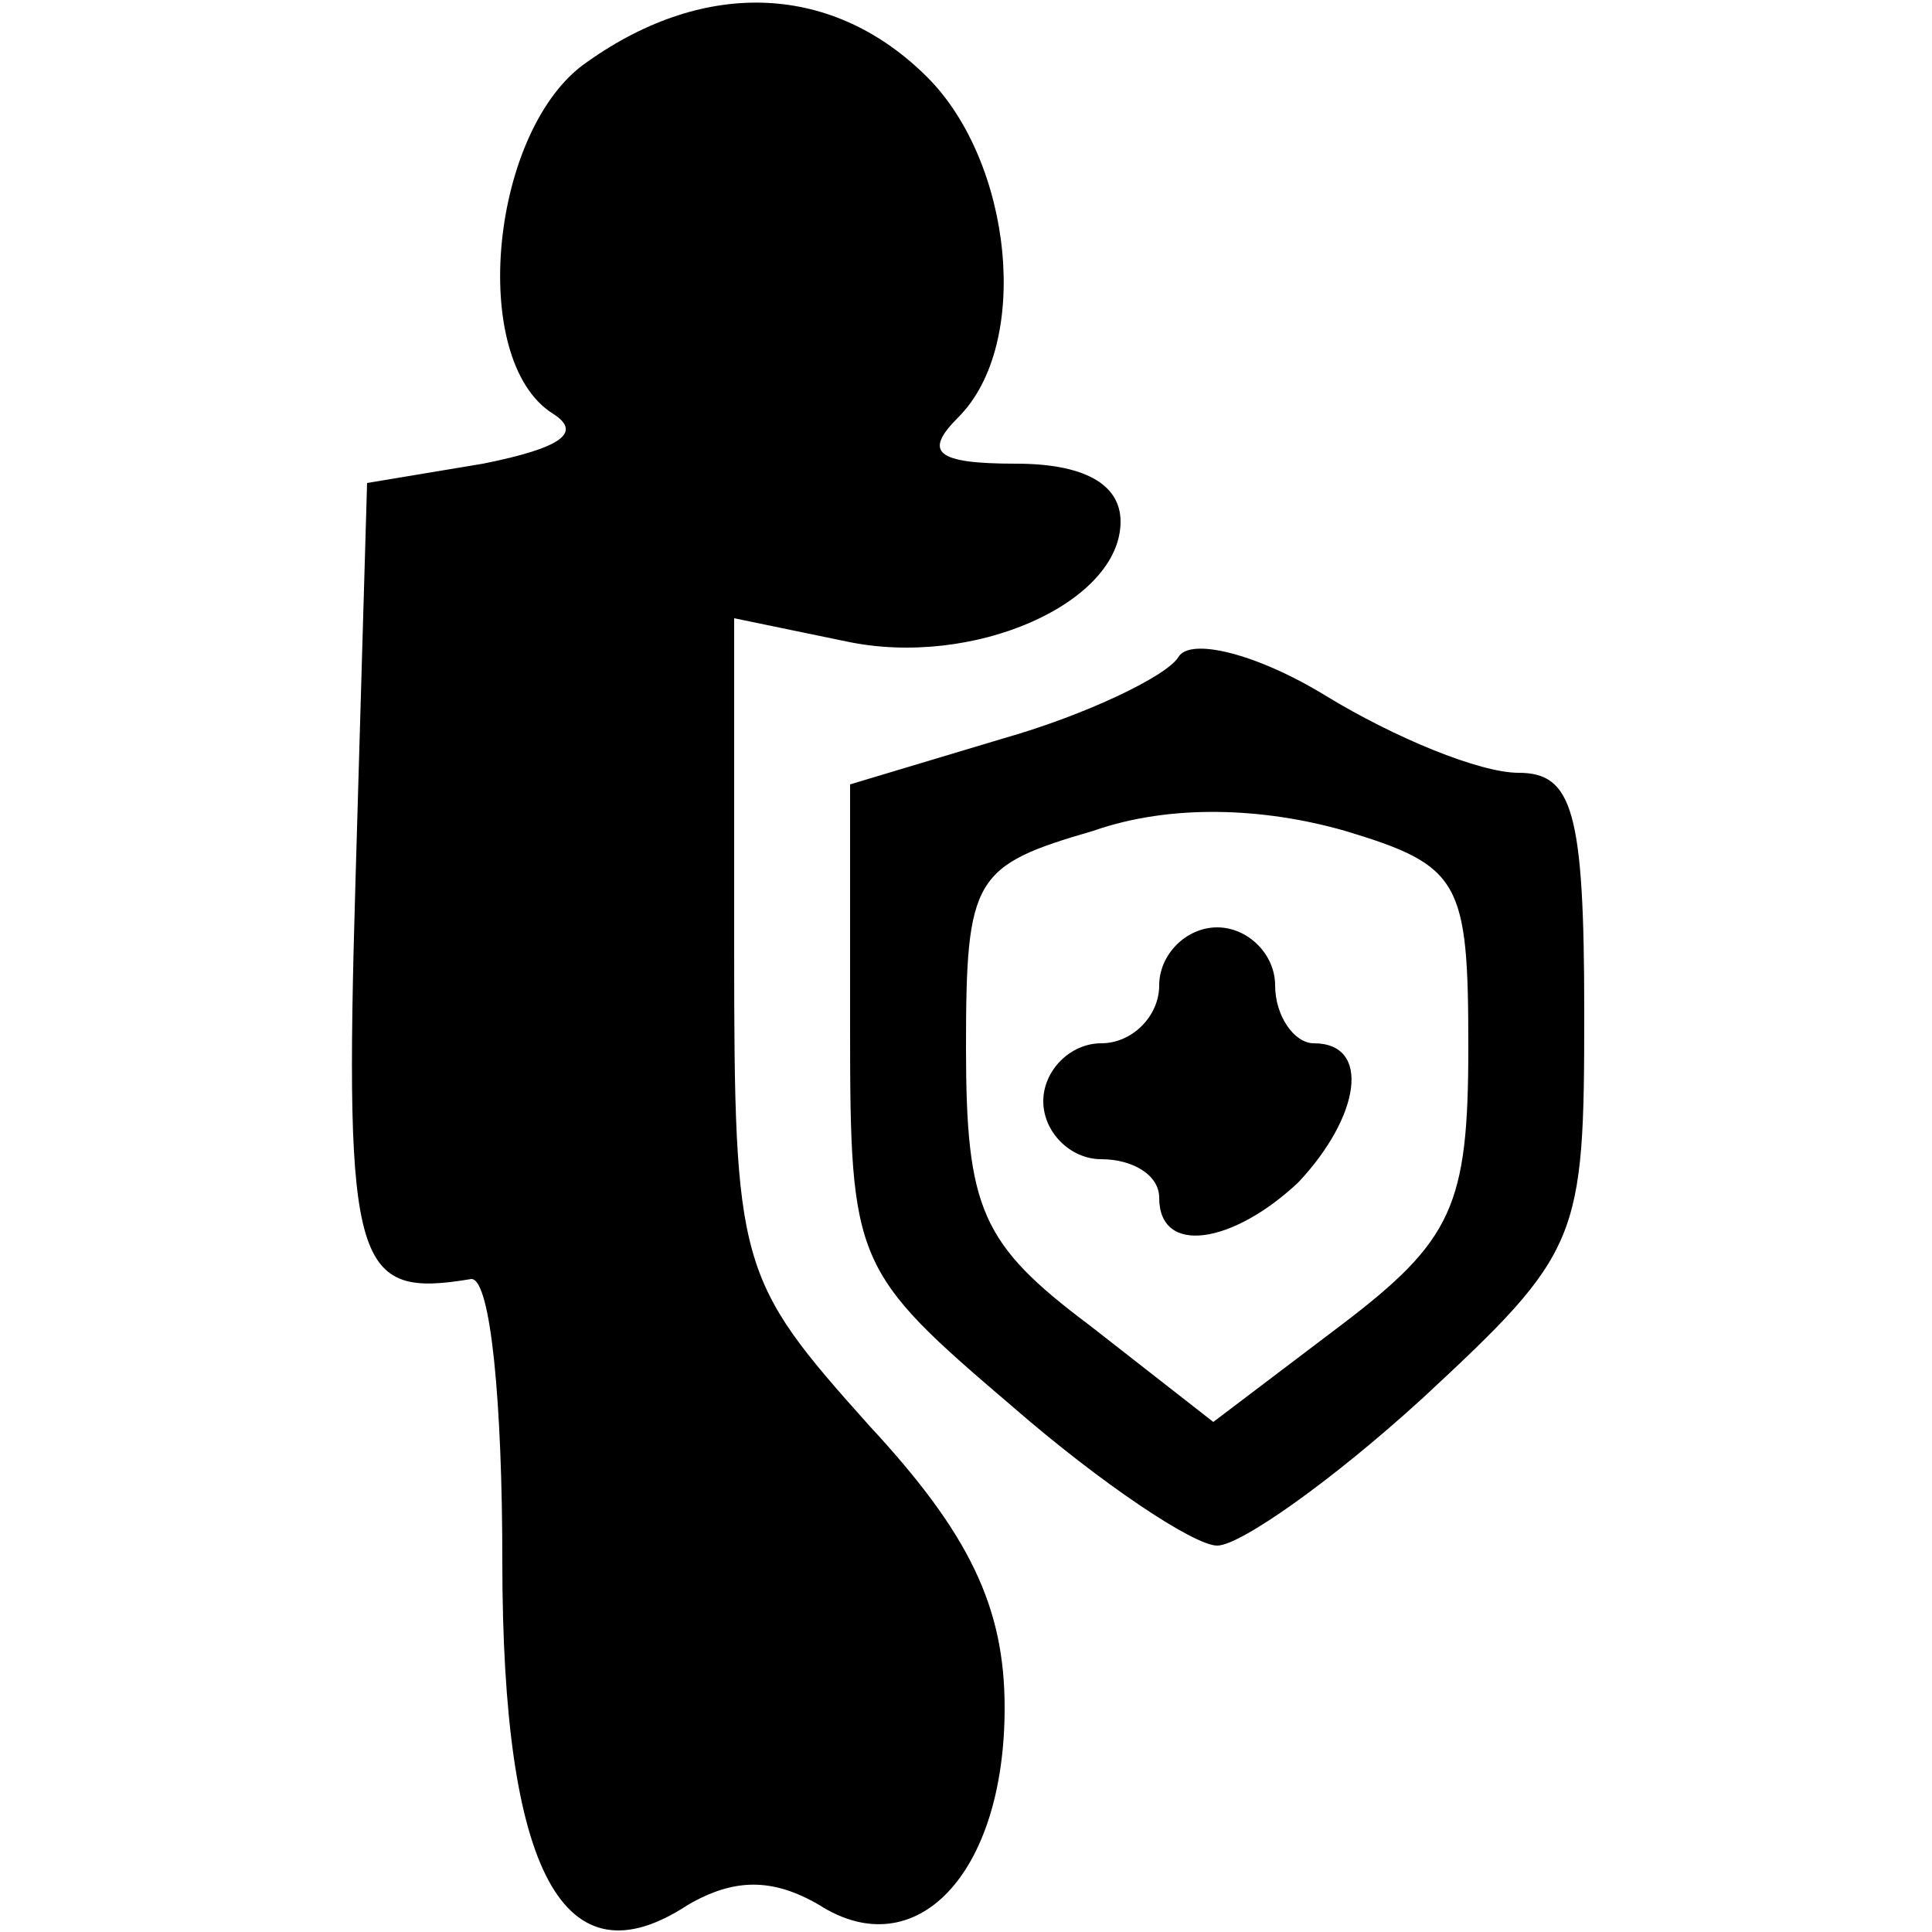 <?xml version="1.0" standalone="no"?>
<!DOCTYPE svg PUBLIC "-//W3C//DTD SVG 20010904//EN"
 "http://www.w3.org/TR/2001/REC-SVG-20010904/DTD/svg10.dtd">
<svg version="1.0" xmlns="http://www.w3.org/2000/svg"
 width="50pt" height="50pt" viewBox="0 0 50 50"
 preserveAspectRatio="xMidYMid meet">

<g transform="translate(0,50) scale(0.1,-0.1)"
fill="#000000" stroke="none">
<path d="M152 484 c-25 -17 -31 -77 -9 -91 8 -5 2 -9 -18 -13 l-30 -5 -3 -103
c-3 -101 0 -108 30 -103 5 0 8 -32 8 -73 0 -81 16 -110 48 -89 12 7 22 7 34 0
25 -16 48 8 48 51 0 26 -9 45 -35 73 -34 38 -35 41 -35 124 l0 85 29 -6 c33
-7 71 10 71 31 0 10 -10 15 -27 15 -21 0 -24 3 -15 12 19 19 14 66 -8 88 -24
24 -57 26 -88 4z"/>
<path d="M305 330 c-3 -5 -24 -15 -45 -21 l-40 -12 0 -63 c0 -61 1 -63 42 -98
23 -20 47 -36 53 -36 6 0 30 17 53 38 41 38 42 41 42 100 0 52 -3 62 -17 62
-10 0 -32 9 -50 20 -18 11 -35 15 -38 10z m75 -101 c0 -41 -4 -50 -33 -72
l-33 -25 -32 25 c-28 21 -32 30 -32 72 0 44 2 47 33 56 20 7 44 6 65 0 30 -9
32 -13 32 -56z"/>
<path d="M300 245 c0 -8 -7 -15 -15 -15 -8 0 -15 -7 -15 -15 0 -8 7 -15 15
-15 8 0 15 -4 15 -10 0 -15 19 -12 36 4 16 17 19 36 4 36 -5 0 -10 7 -10 15 0
8 -7 15 -15 15 -8 0 -15 -7 -15 -15z"/>
</g>
</svg>
